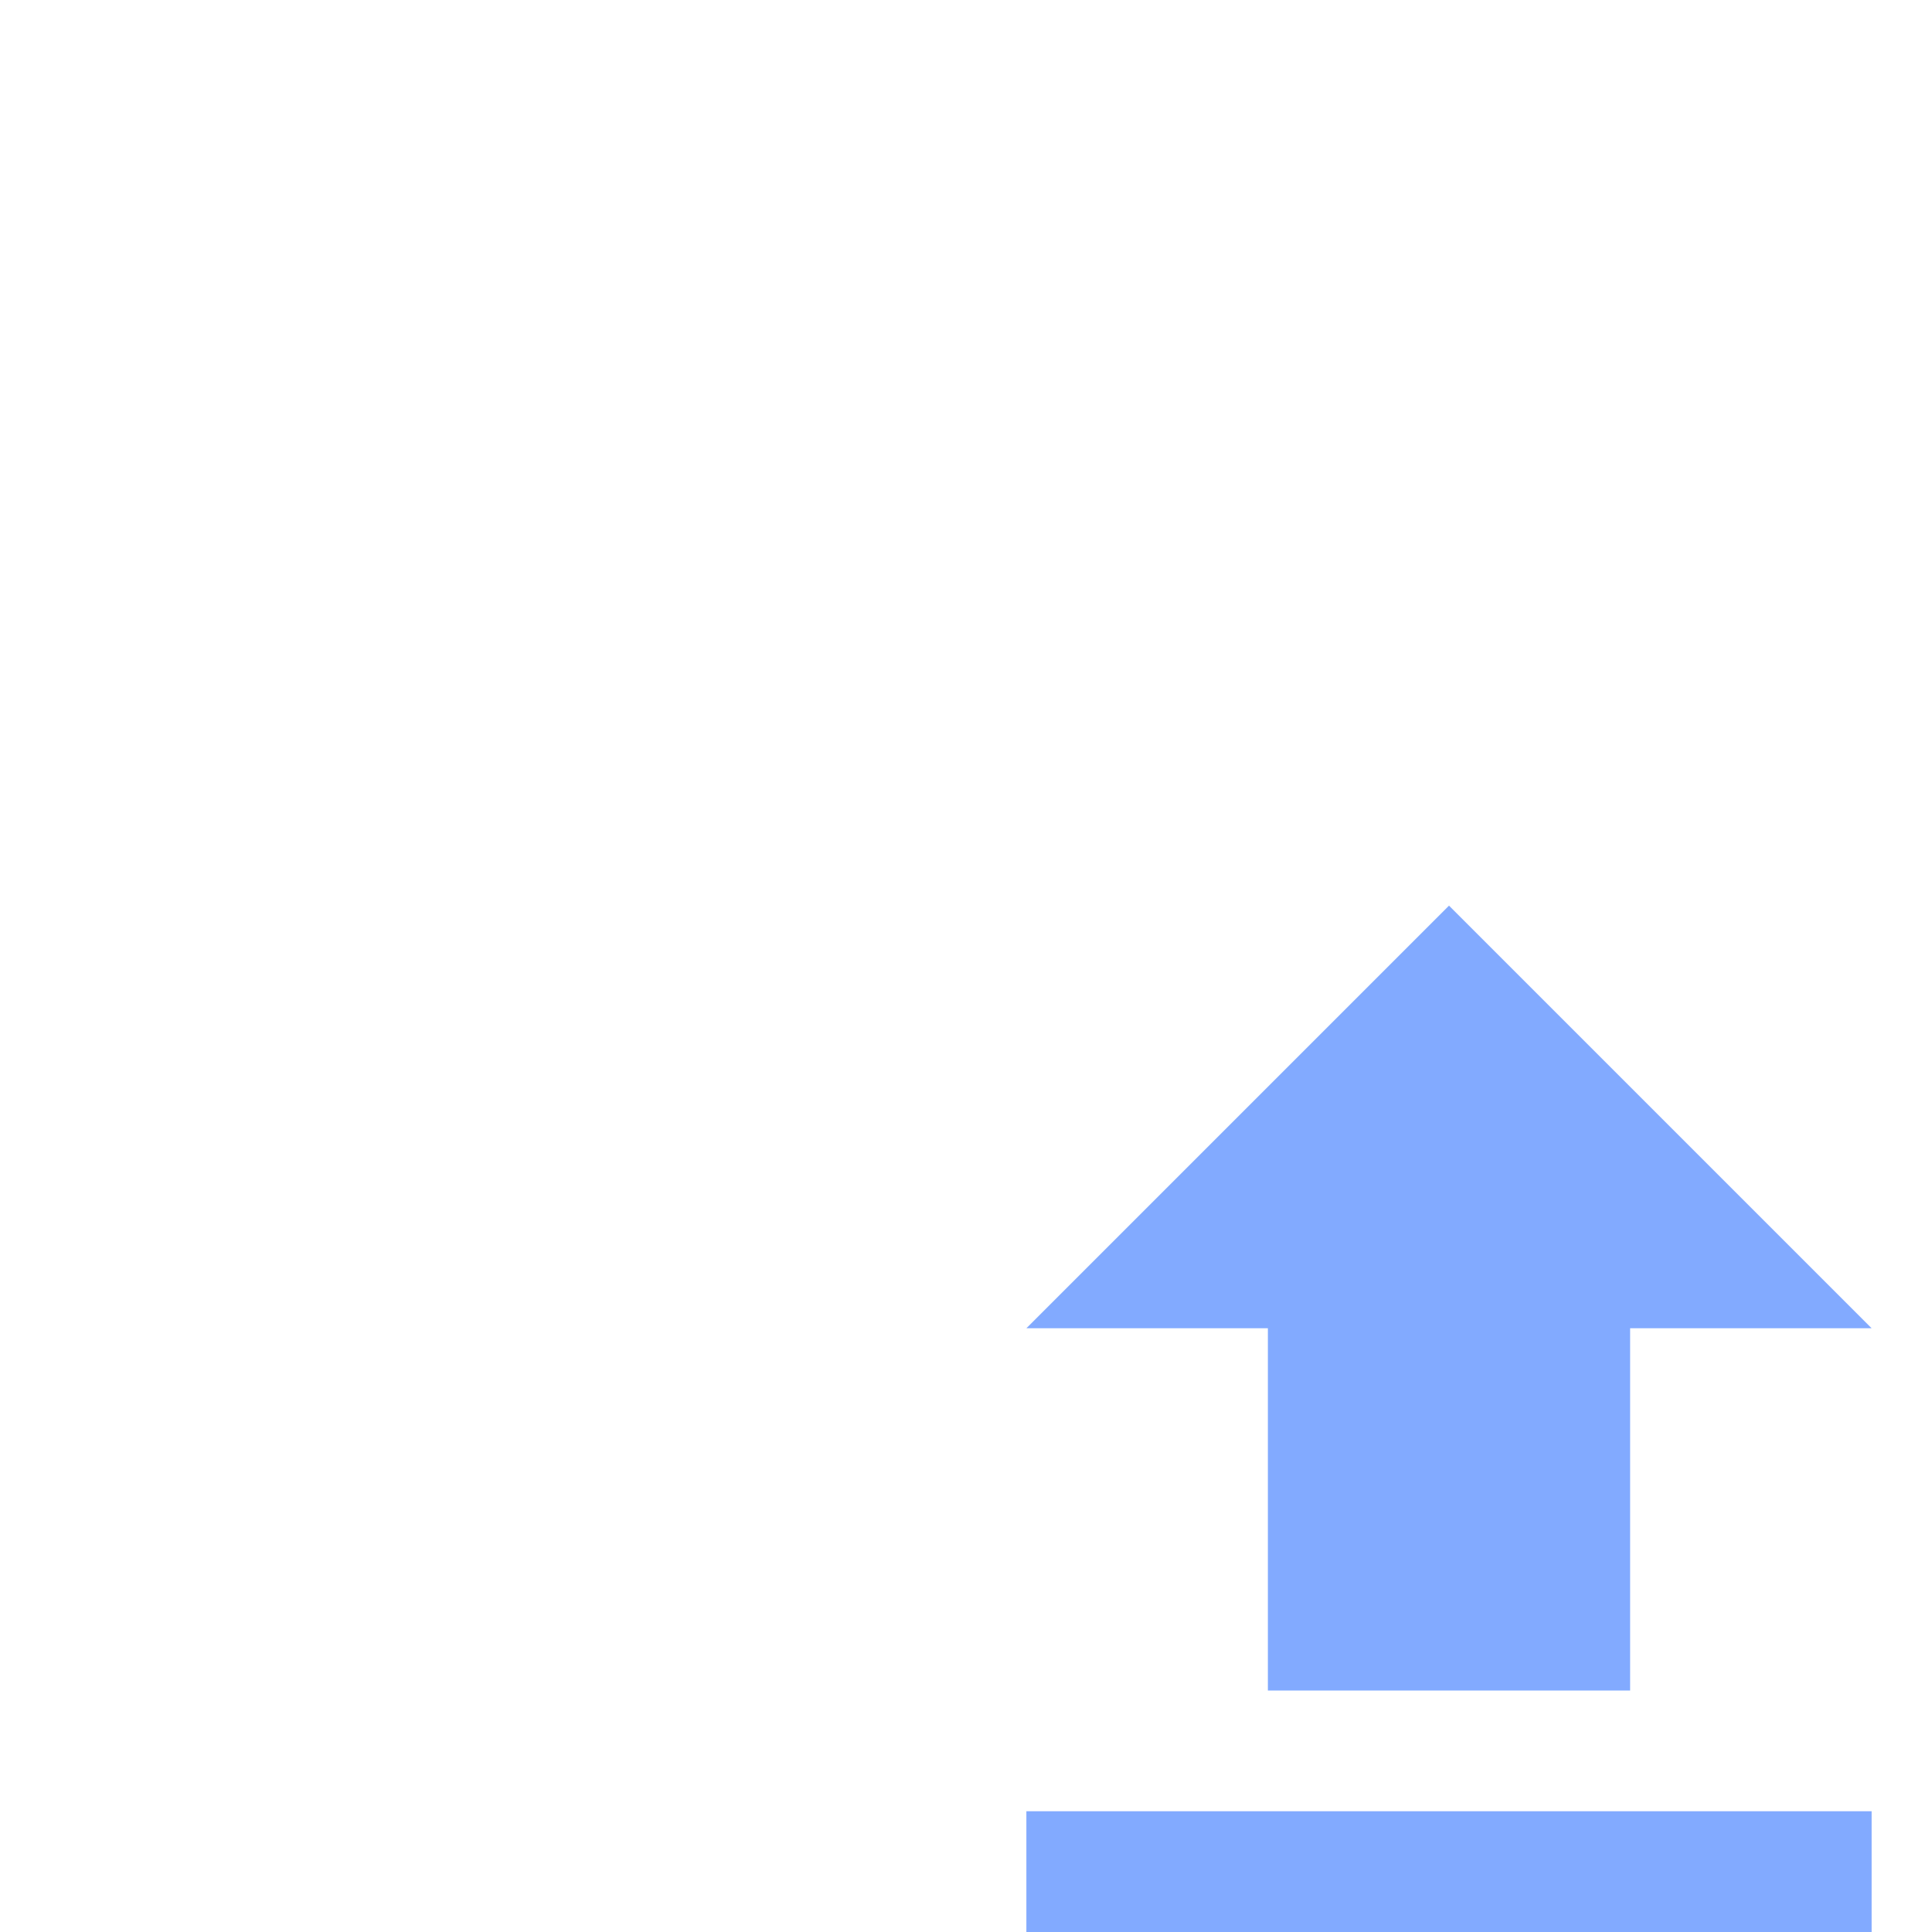 <svg xmlns="http://www.w3.org/2000/svg" width="16" height="16" version="1.1" viewBox="0 0 24 24"><path fill="#82AAFF" d="M9,16V10H5L12,3L19,10H15V16H9M5,20V18H19V20H5Z" transform="scale(0.75) translate(12 12)"/></svg>